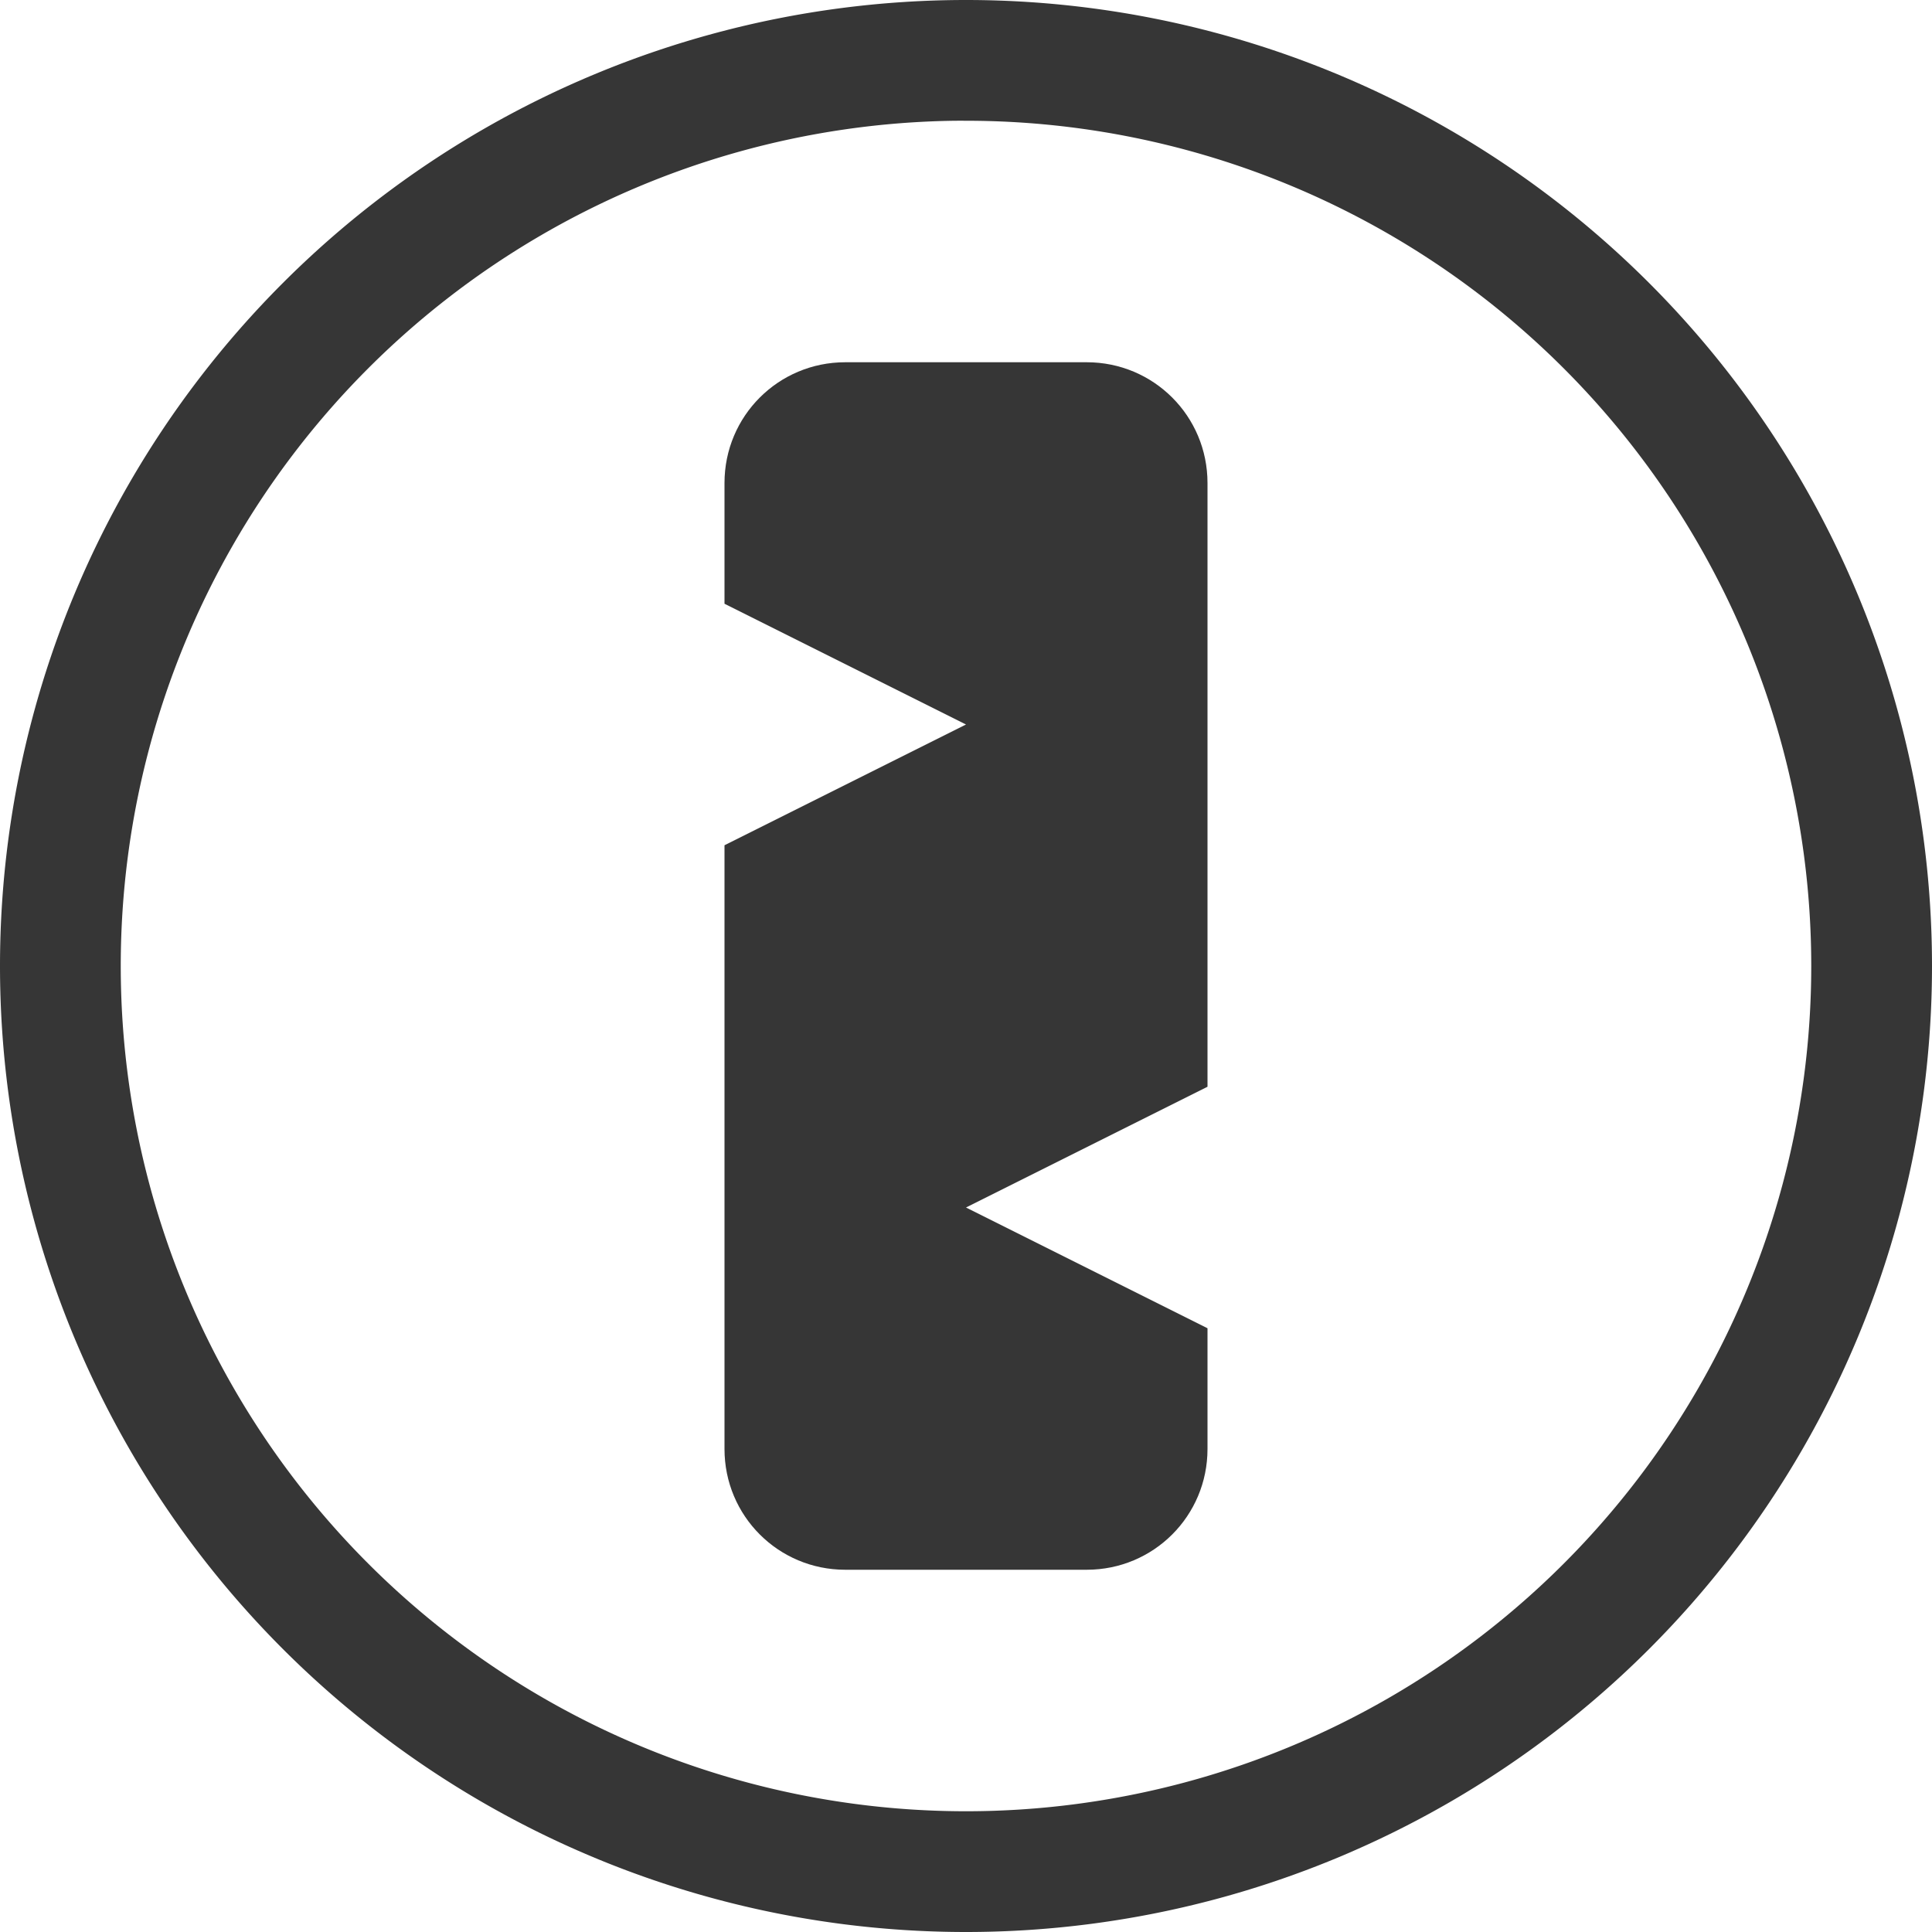<?xml version="1.0" encoding="UTF-8"?>
<svg width="16" height="16" version="1.1" xmlns="http://www.w3.org/2000/svg">
 <path d="m8 0a8 8 0 0 0-8 8 8 8 0 0 0 8 8 8 8 0 0 0 8-8 8 8 0 0 0-8-8zm-0.094 1a7 7 0 0 1 0.094 0 7 7 0 0 1 7 7 7 7 0 0 1-7 7 7 7 0 0 1-7-7 7 7 0 0 1 6.906-7z" fill="#363636" stroke-linecap="round" stroke-linejoin="round" stroke-width="1.145"/>
 <path d="m7 3c-0.554 0-1 0.446-1 1v1l2 1-2 1v5c0 0.554 0.446 1 1 1h2c0.554 0 1-0.446 1-1v-1l-2-1 2-1v-5c0-0.554-0.446-1-1-1h-2z" fill="#363636" stroke-linecap="round" stroke-linejoin="round" stroke-width="1.002"/>
</svg>
